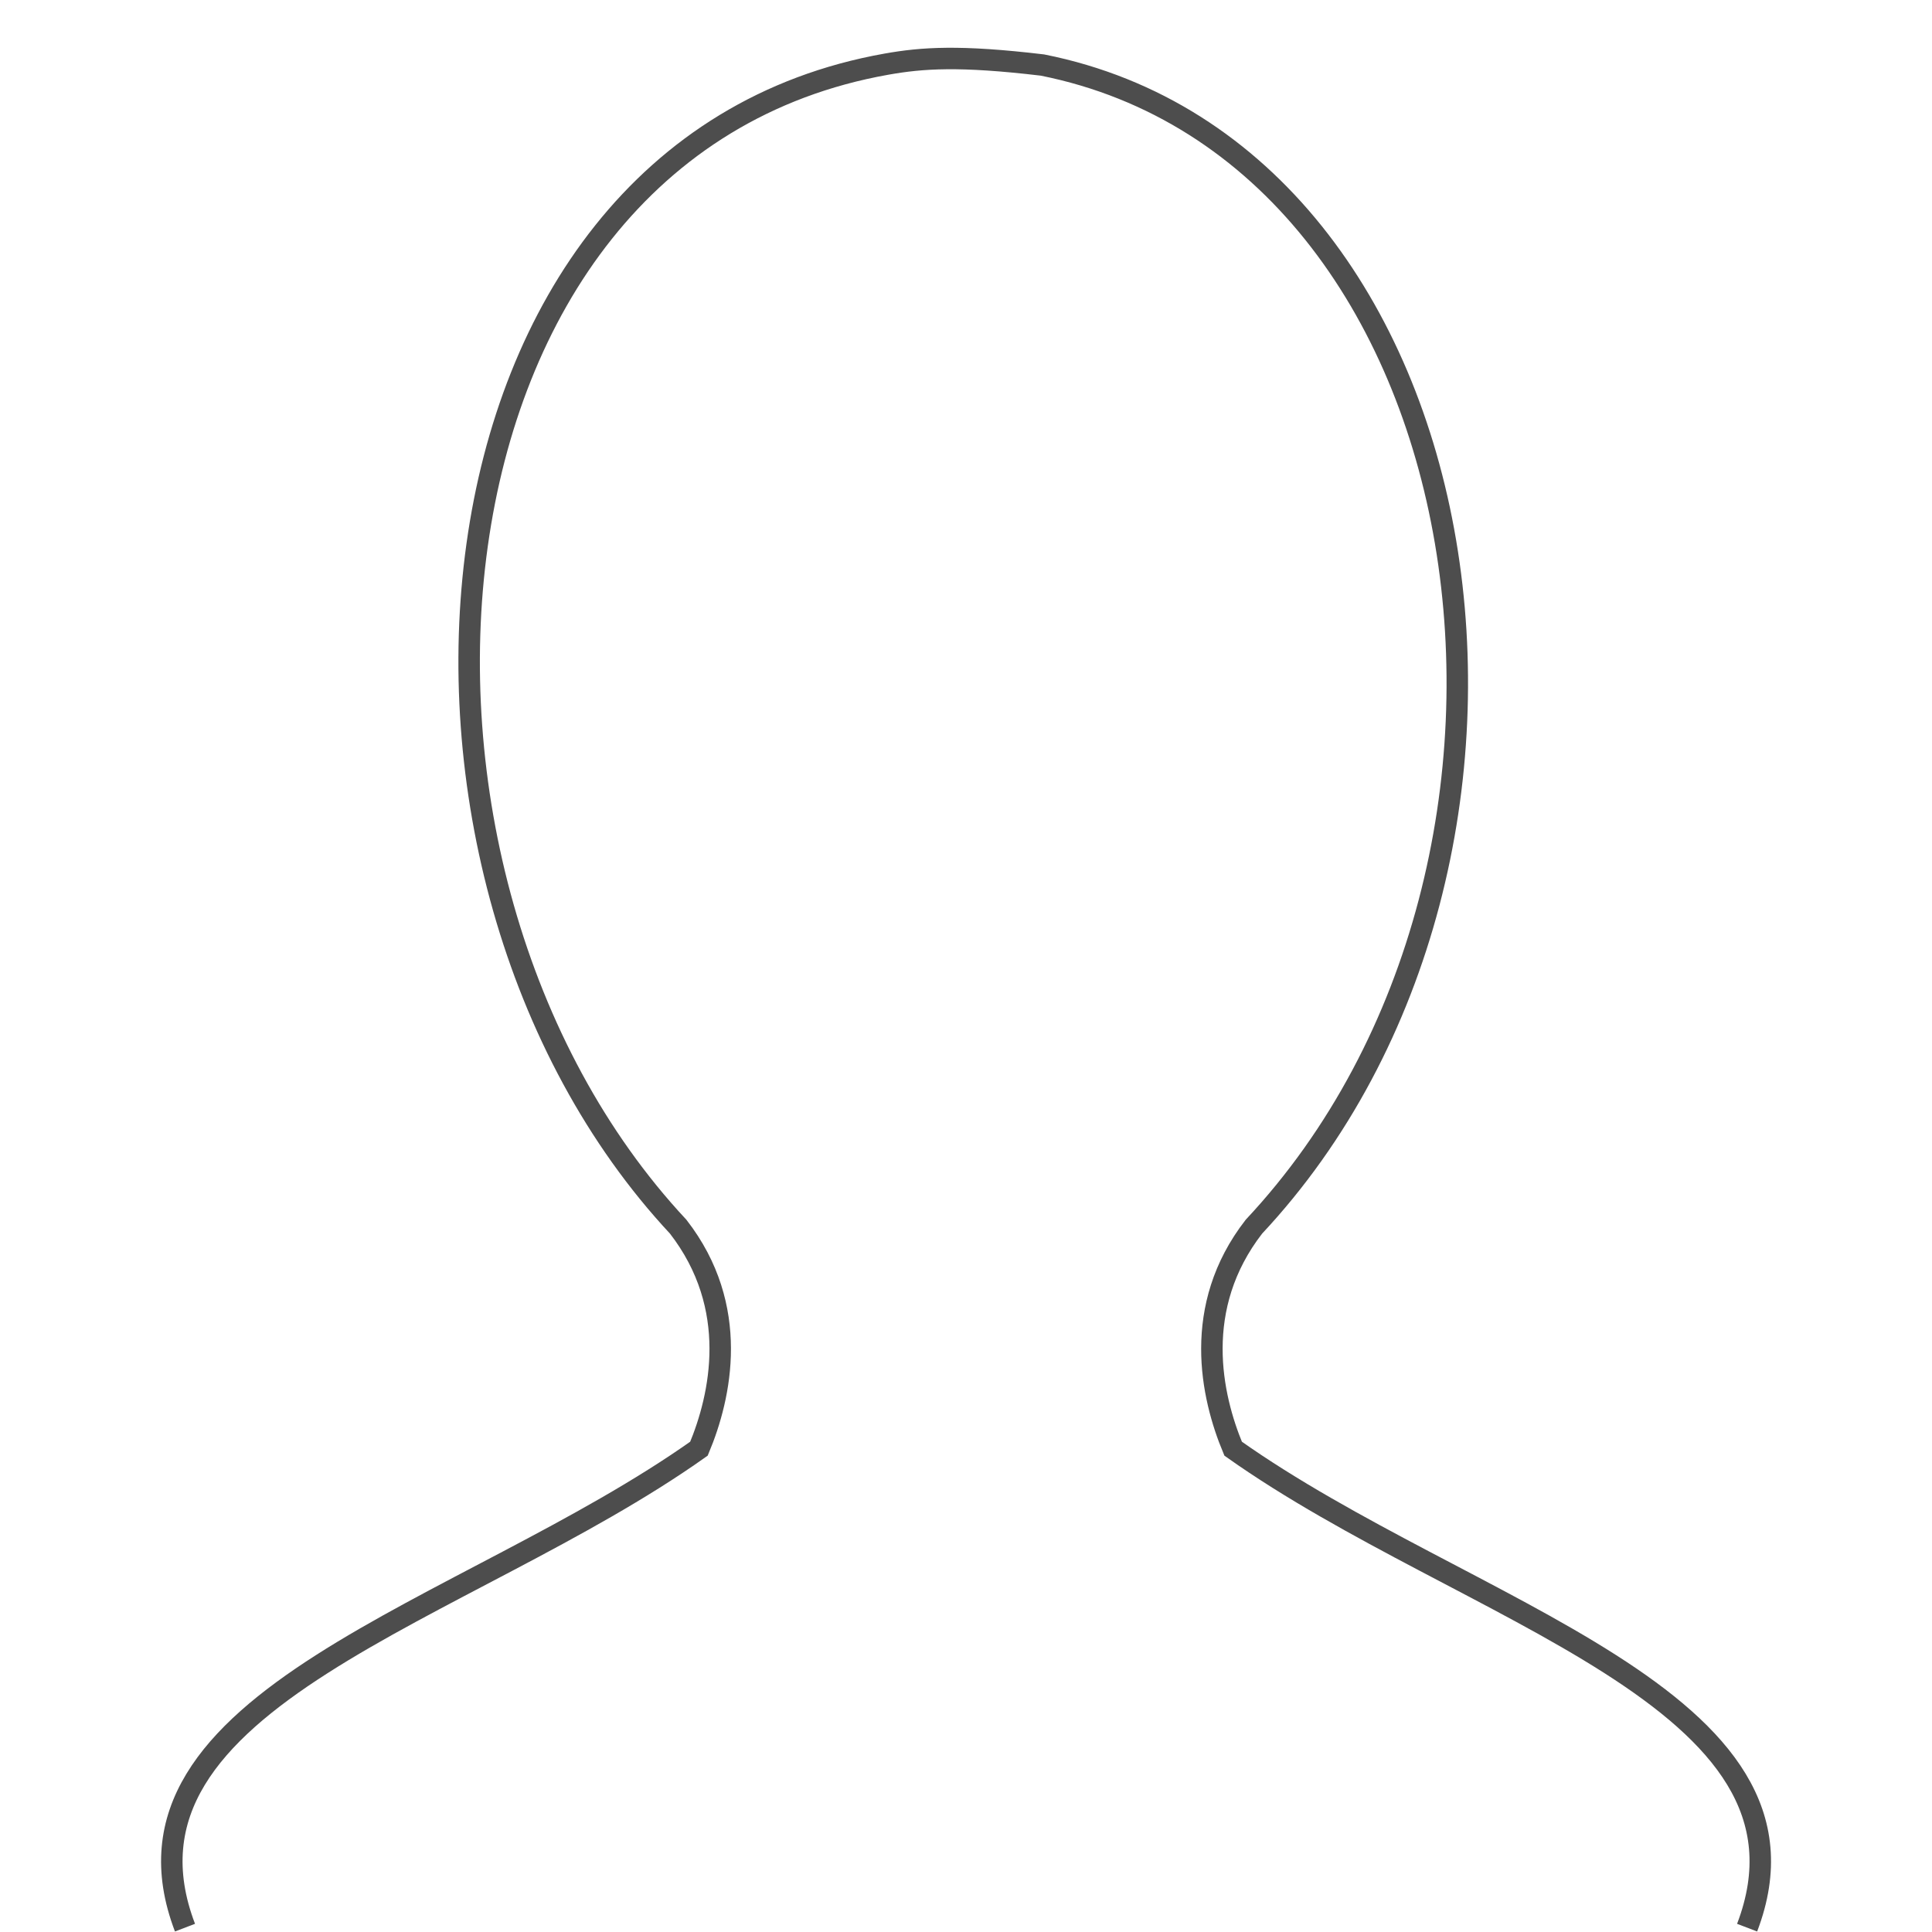 <?xml version="1.0" encoding="UTF-8" standalone="no"?>
<!-- Created with Inkscape (http://www.inkscape.org/) -->
<svg id="svg2" xmlns:rdf="http://www.w3.org/1999/02/22-rdf-syntax-ns#" xmlns="http://www.w3.org/2000/svg" height="60" width="60" viewBox="0 0 60 60" version="1.1" xmlns:cc="http://creativecommons.org/ns#" xmlns:dc="http://purl.org/dc/elements/1.1/">
 <g id="layer1" transform="translate(-152.695,-439.875)">
  <path id="path2985" stroke-linejoin="miter" d="m158.44,499.74c-2.718-7.116,8.727-9.75,15.962-14.875,0.68-1.626,1.295-4.395-0.645-6.894-10.254-10.99-8.553-33.437,6.469-36.104,1.106-0.196,2.263-0.279,4.845,0.028,13.954,2.787,17.234,24.676,6.565,36.076-1.94,2.499-1.324,5.269-0.645,6.894,7.235,5.126,18.68,7.759,15.962,14.875" stroke="#4d4d4d" stroke-linecap="butt" stroke-width="0.667" fill="none"/>
 </g>
</svg>
